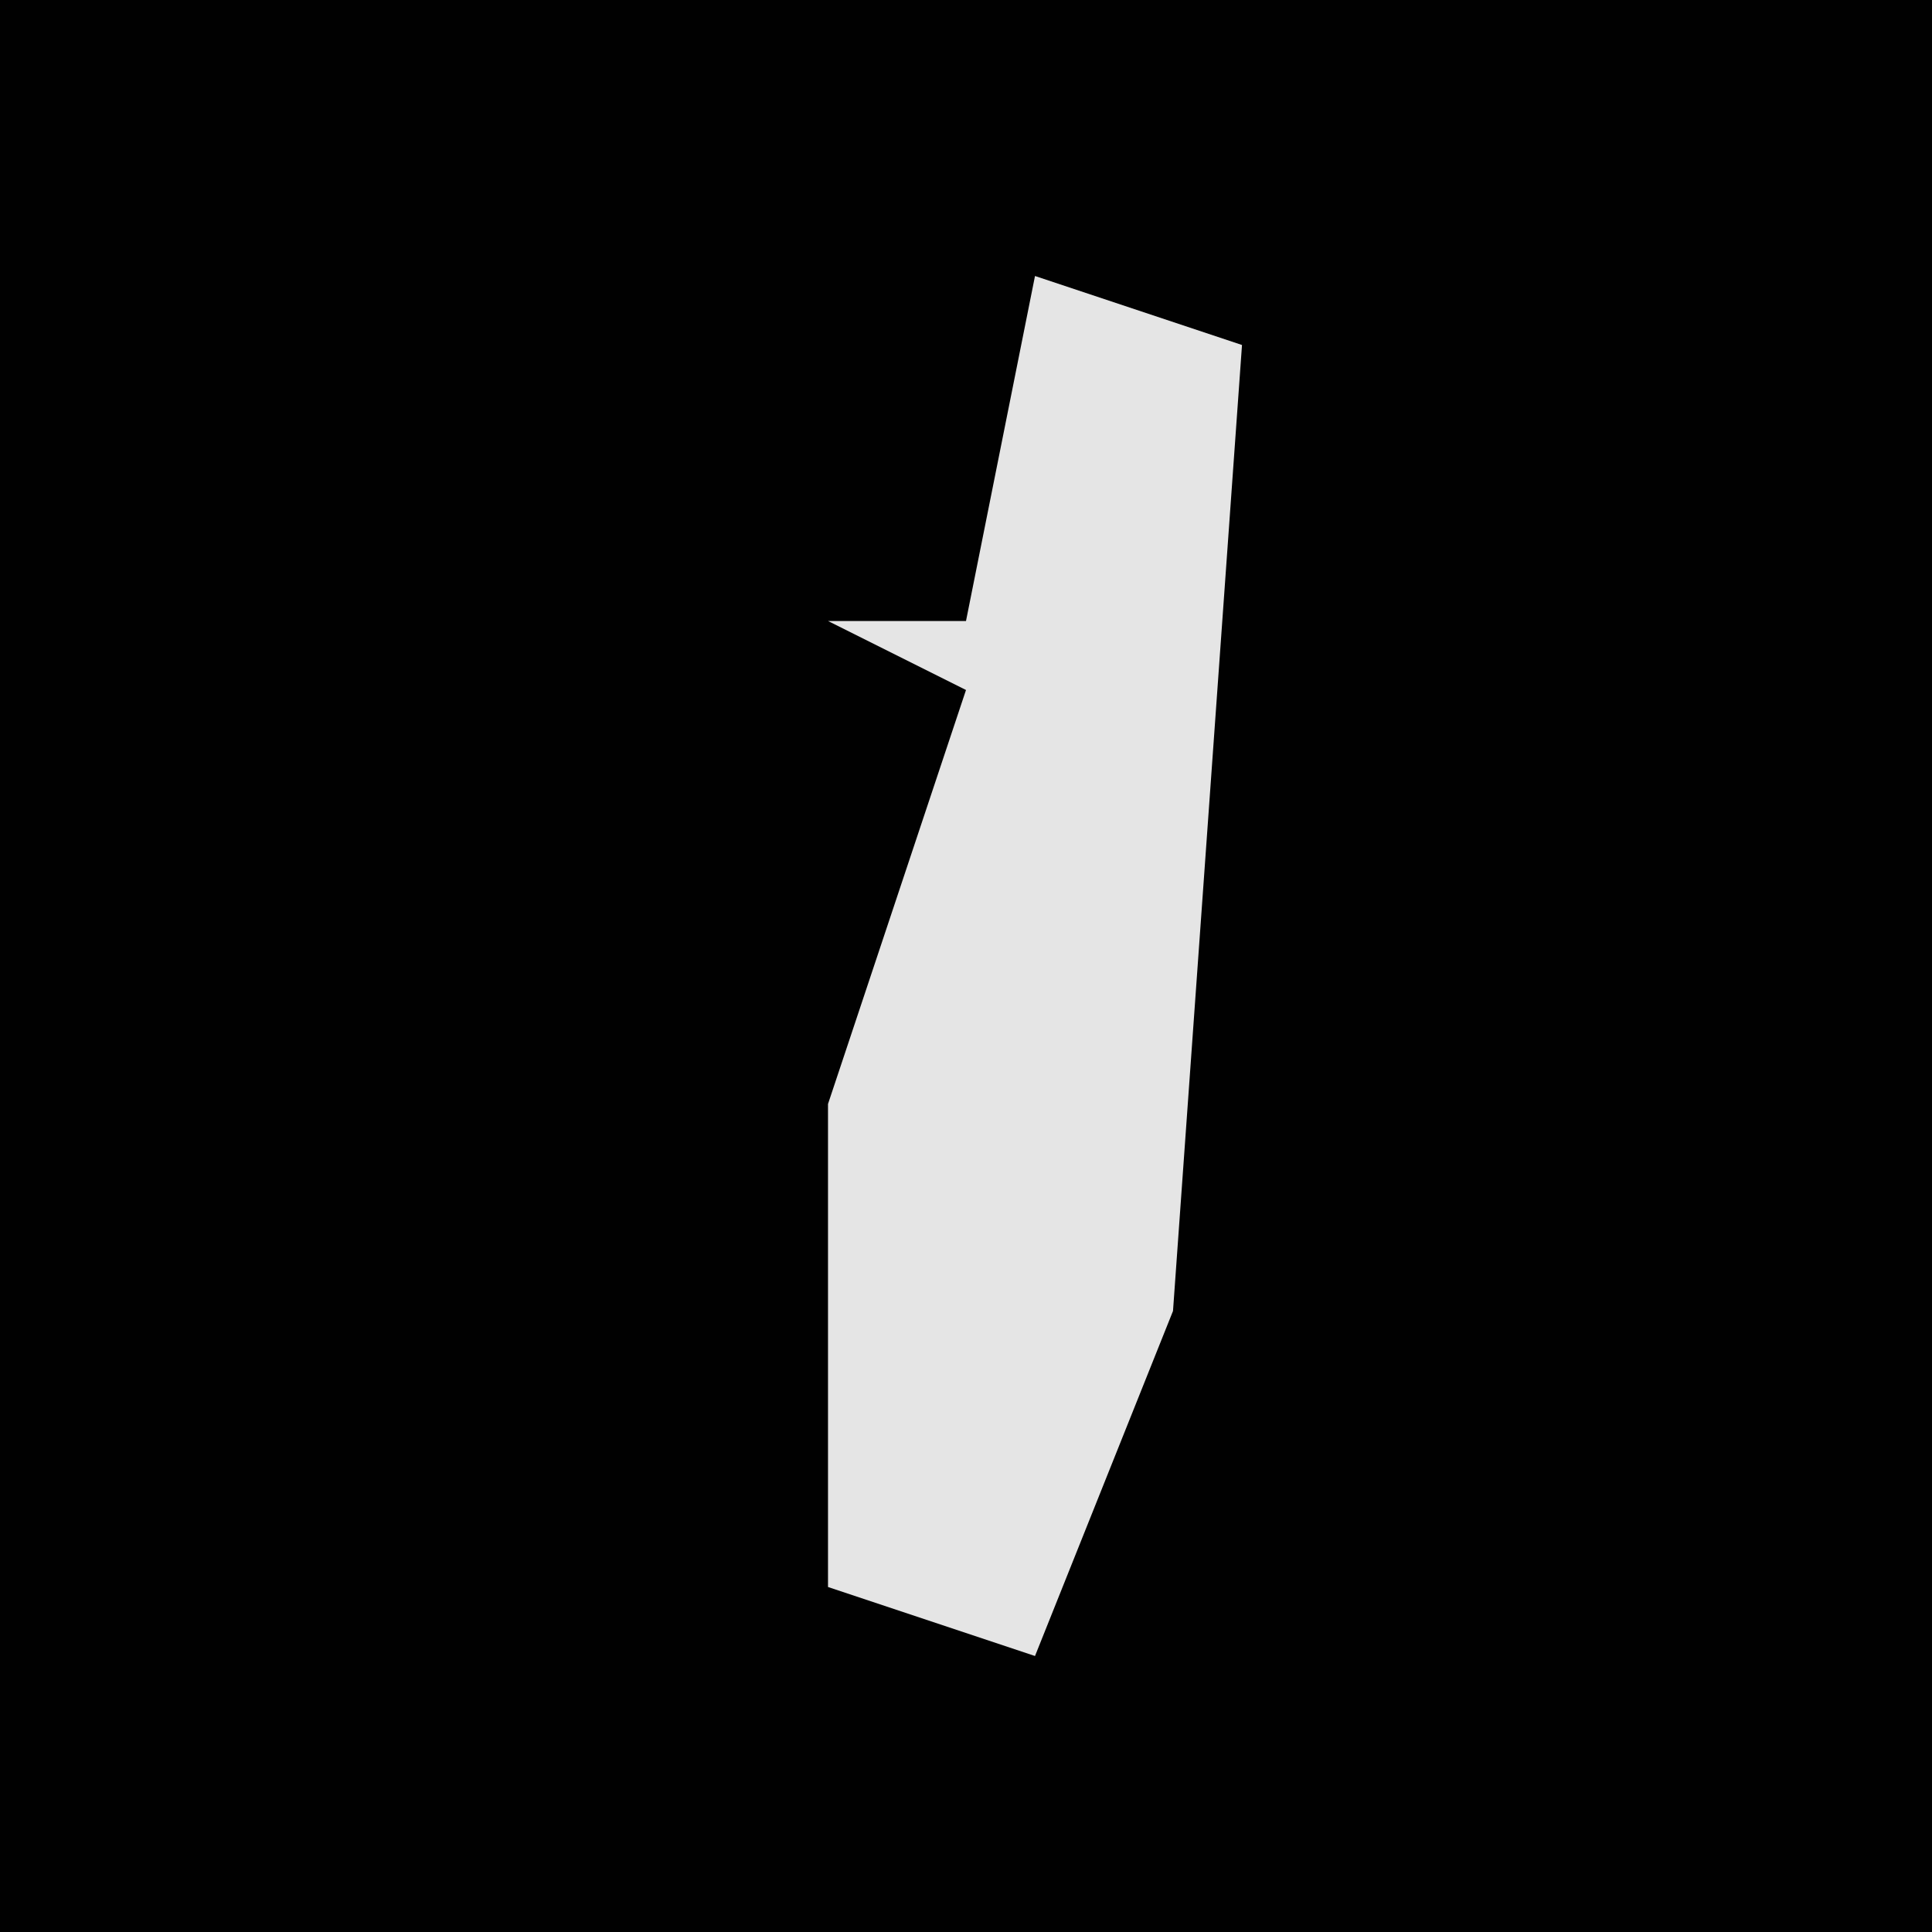 <?xml version="1.0" encoding="UTF-8"?>
<svg version="1.1" xmlns="http://www.w3.org/2000/svg" width="28" height="28">
<path d="M0,0 L28,0 L28,28 L0,28 Z " fill="#010101" transform="translate(0,0)"/>
<path d="M0,0 L3,1 L2,15 L0,20 L-3,19 L-3,12 L-1,6 L-3,5 L-1,5 Z " fill="#E5E5E5" transform="translate(15,4)"/>
</svg>
